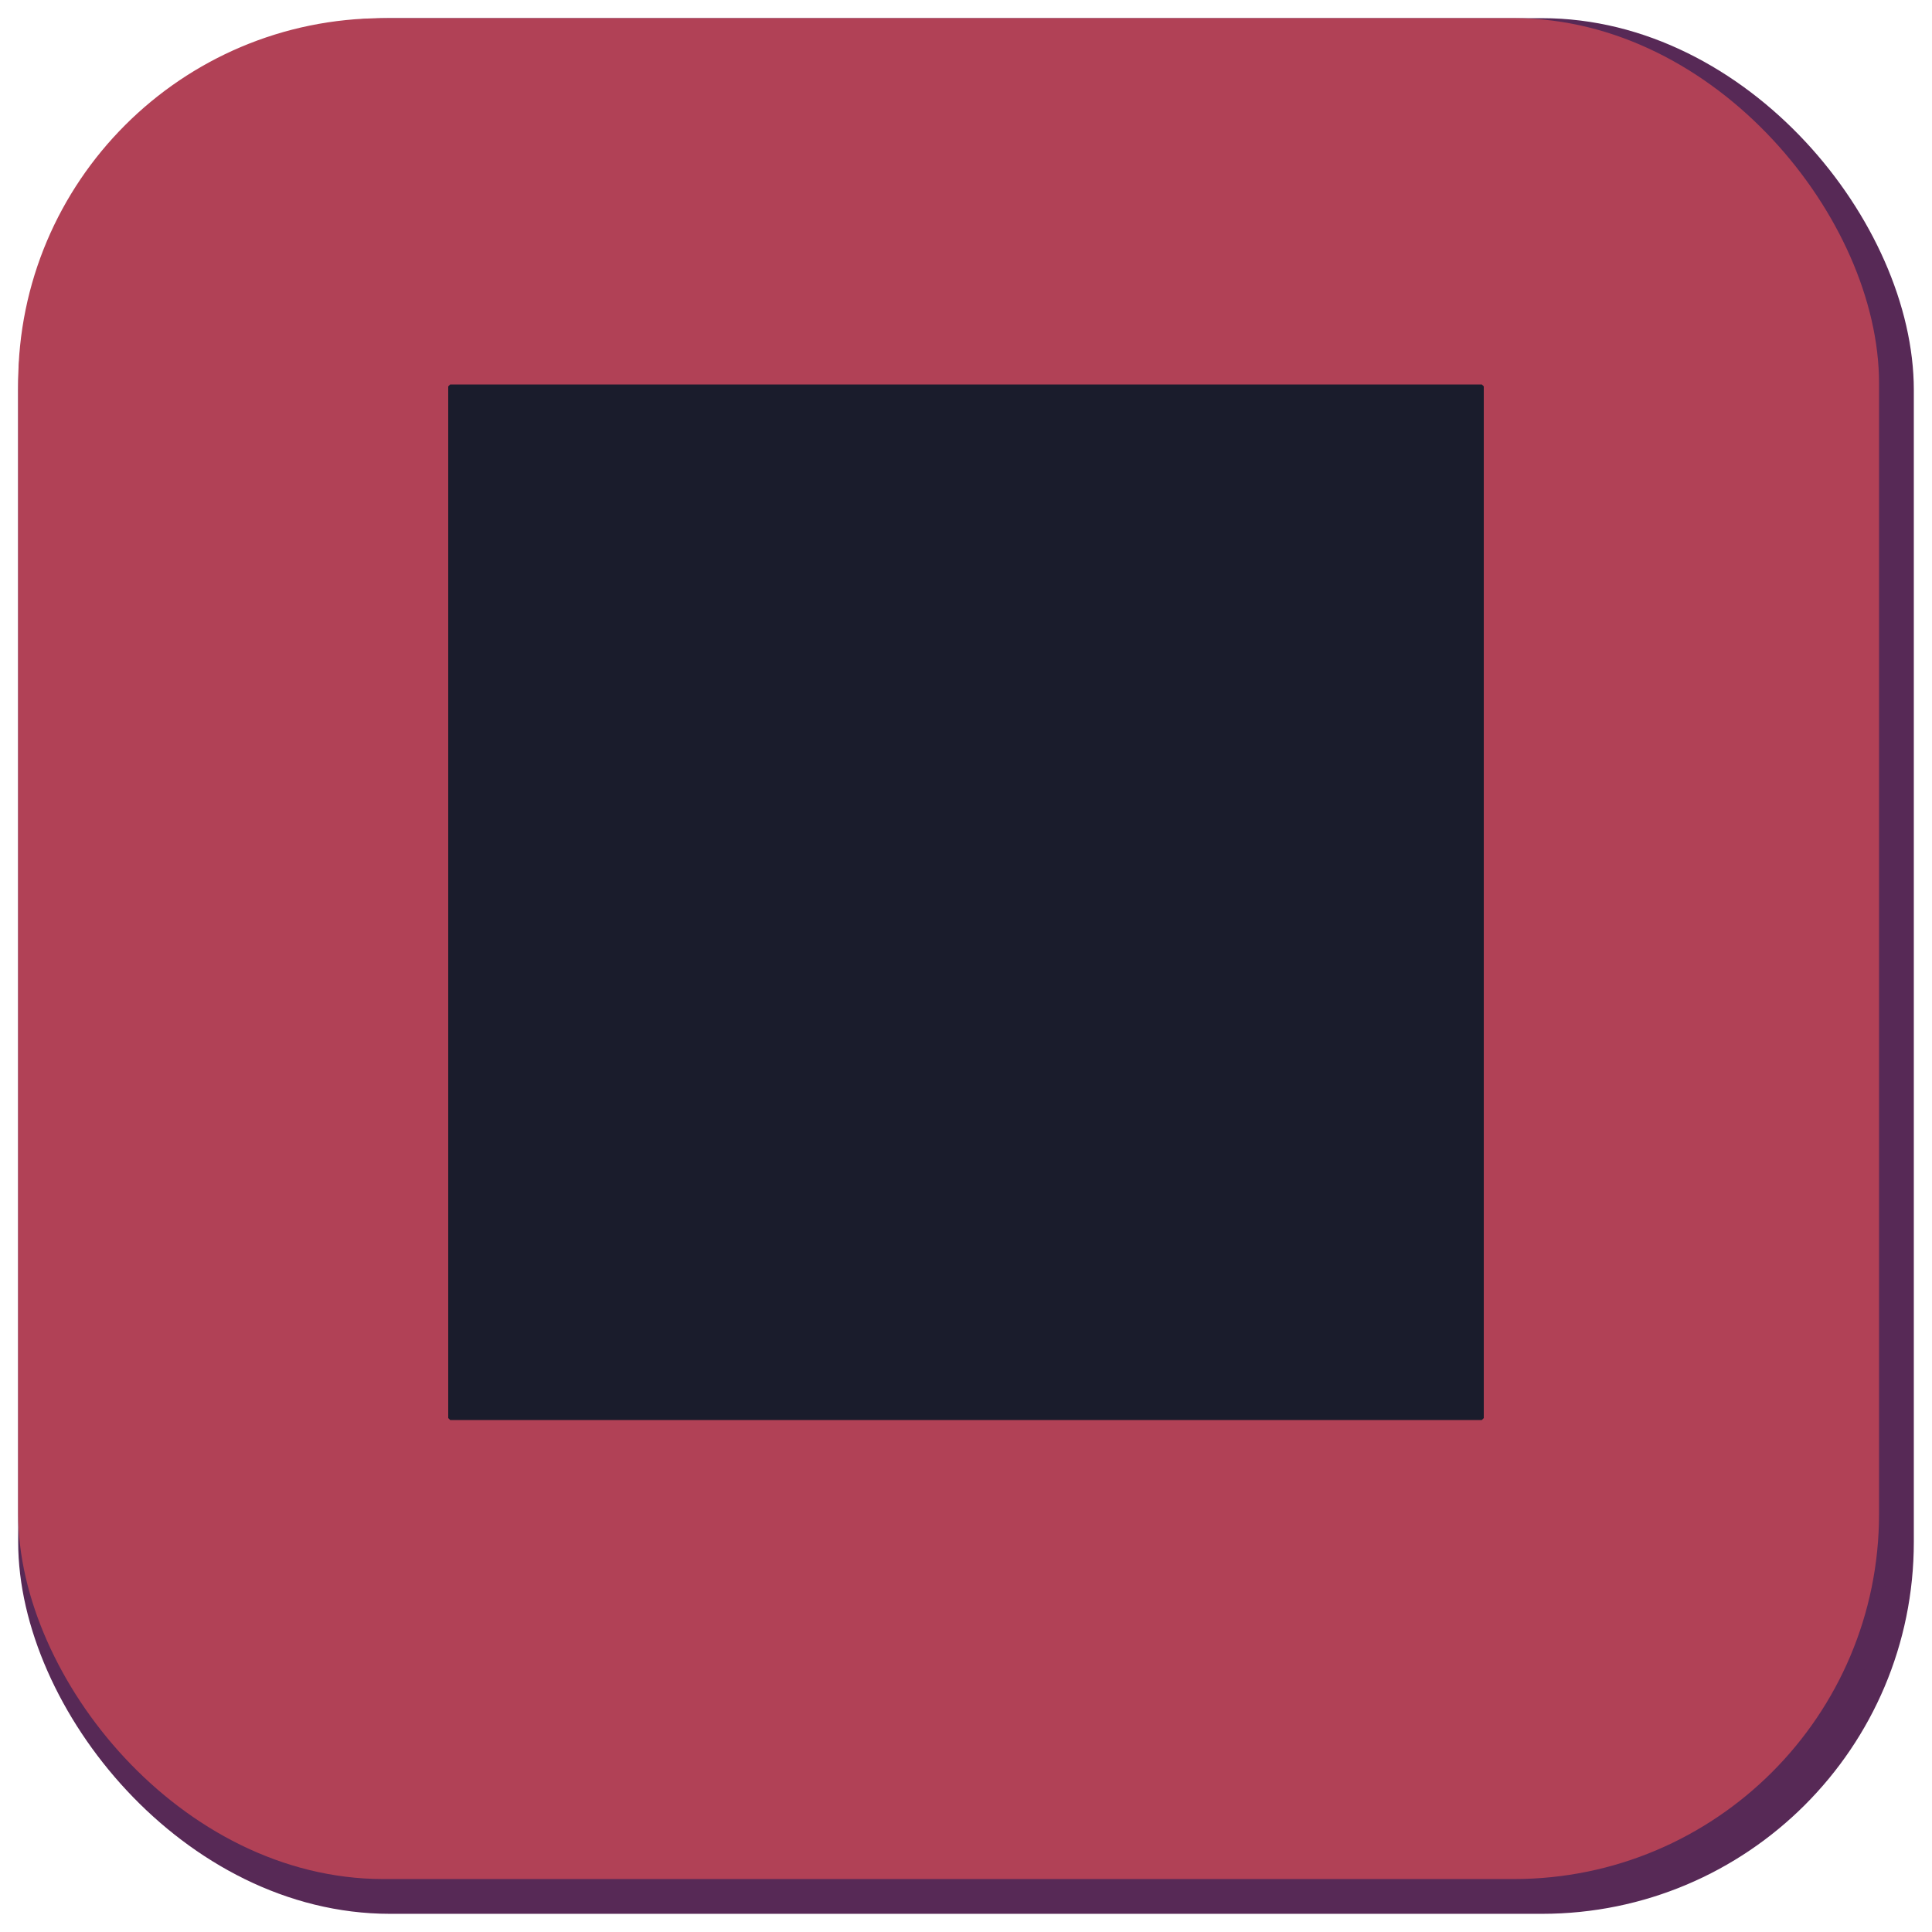 <?xml version="1.0" standalone="no"?>
<!DOCTYPE svg PUBLIC "-//W3C//DTD SVG 20010904//EN" "http://www.w3.org/TR/2001/REC-SVG-20010904/DTD/svg10.dtd">
<!-- Created using Krita: http://krita.org -->
<svg xmlns="http://www.w3.org/2000/svg" 
    xmlns:xlink="http://www.w3.org/1999/xlink"
    xmlns:krita="http://krita.org/namespaces/svg/krita"
    xmlns:sodipodi="http://sodipodi.sourceforge.net/DTD/sodipodi-0.dtd"
    width="120pt"
    height="120pt"
    viewBox="0 0 120 120">
<defs/>
<rect id="shape0" transform="translate(1.92, 1.92)" fill="#572956" fill-rule="evenodd" stroke="#572956" stroke-width="1.582" stroke-linecap="square" stroke-linejoin="bevel" width="116.16" height="116.16" rx="22.303" ry="22.303"/><rect id="shape1" transform="translate(1.92, 1.92)" fill="#b14156" fill-rule="evenodd" stroke="#b14156" stroke-width="1.582" stroke-linecap="square" stroke-linejoin="bevel" width="114" height="114" rx="21.888" ry="21.888"/><rect id="shape2" transform="translate(27.96, 24)" fill="#1a1c2c" fill-rule="evenodd" stroke="#1a1c2c" stroke-width="0.24" stroke-linecap="square" stroke-linejoin="bevel" width="64.08" height="64.08"/>
</svg>
